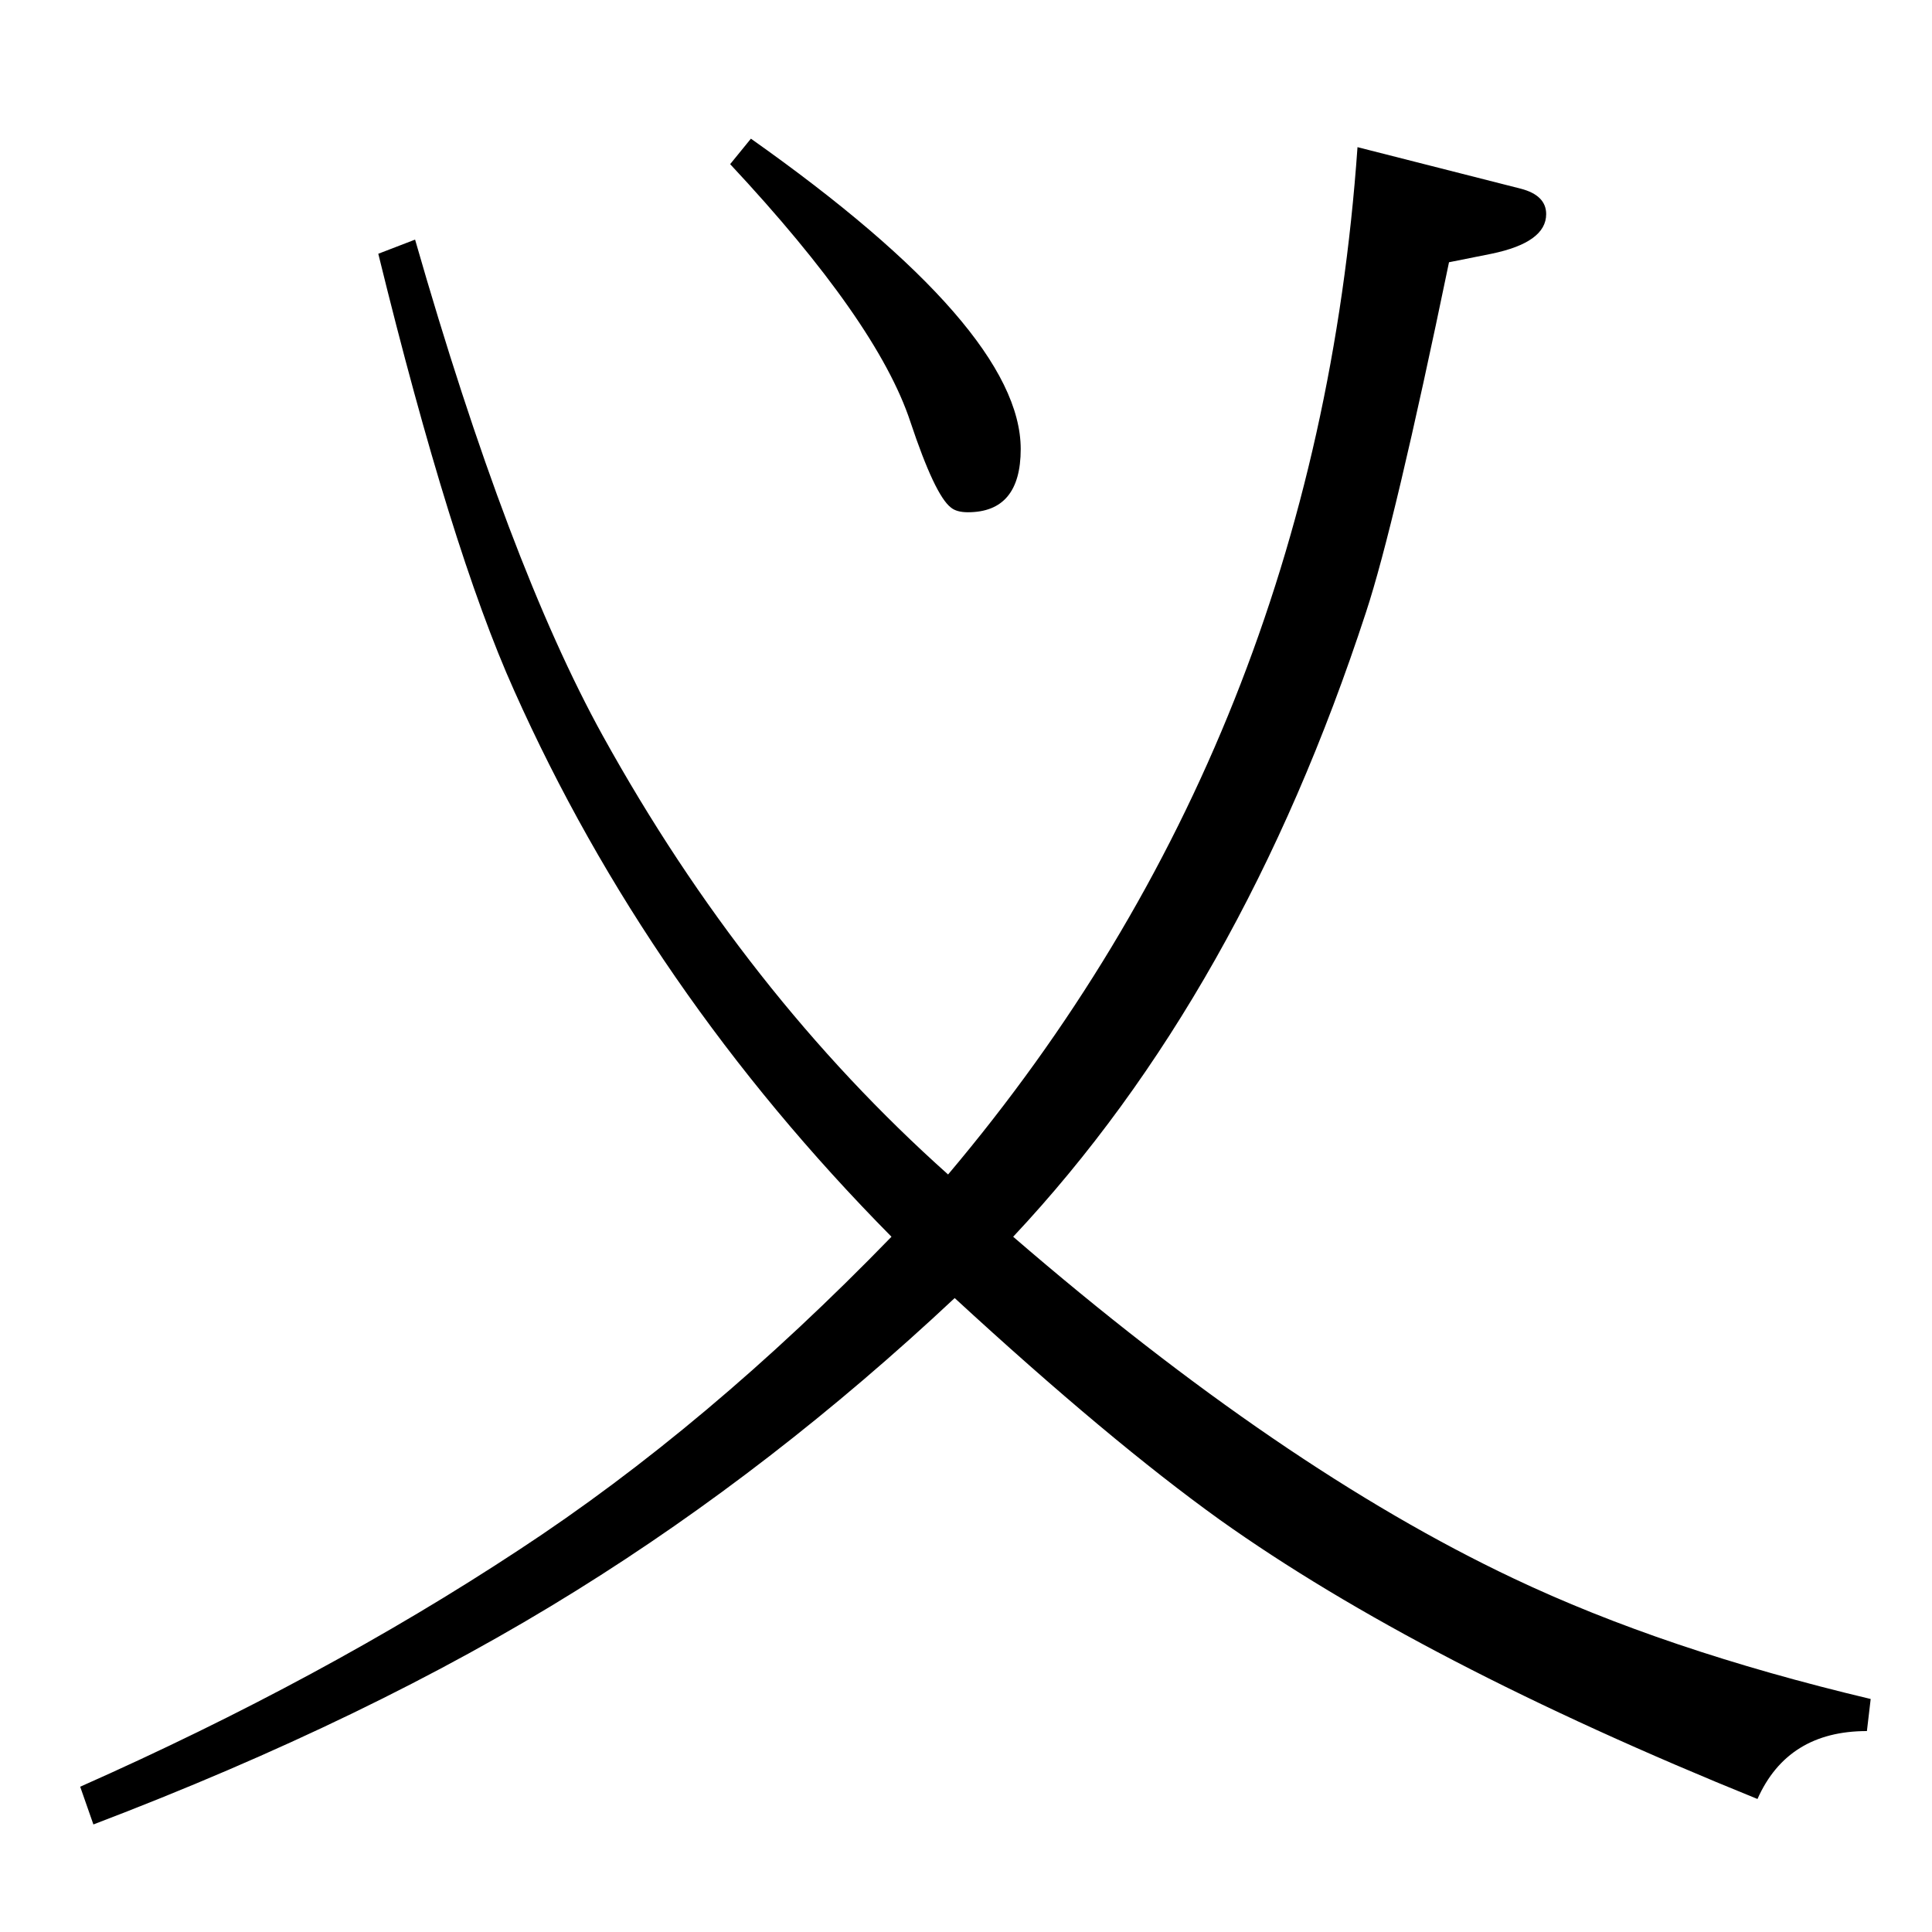 <?xml version="1.0" standalone="no"?>
<!DOCTYPE svg PUBLIC "-//W3C//DTD SVG 1.1//EN" "http://www.w3.org/Graphics/SVG/1.1/DTD/svg11.dtd" >
<svg xmlns="http://www.w3.org/2000/svg" xmlns:xlink="http://www.w3.org/1999/xlink" version="1.1" viewBox="0 -410 2048 2048">
  <g transform="matrix(1 0 0 -1 0 1638)">
   <path fill="currentColor"
d="M1074 737q285 -246 530 -362q160 -76 379 -128l-4 -34q-84 0 -116 -72q-358 145 -570 296q-117 84 -281 235q-192 -180 -401 -310q-218 -136 -512 -248l-14 40q257 114 465 251q200 131 395 332q-258 261 -400 579q-67 149 -144 463l39 15q99 -345 199 -526
q151 -273 366 -465q390 462 434 1089l173 -44q27 -7 27 -27q0 -30 -58 -42l-45 -9q-58 -280 -88 -371q-132 -404 -374 -662zM796 1901q286 -202 286 -329q0 -67 -56 -67q-12 0 -18 5q-17 13 -43 91q-35 106 -191 273z" />
  </g>

</svg>
